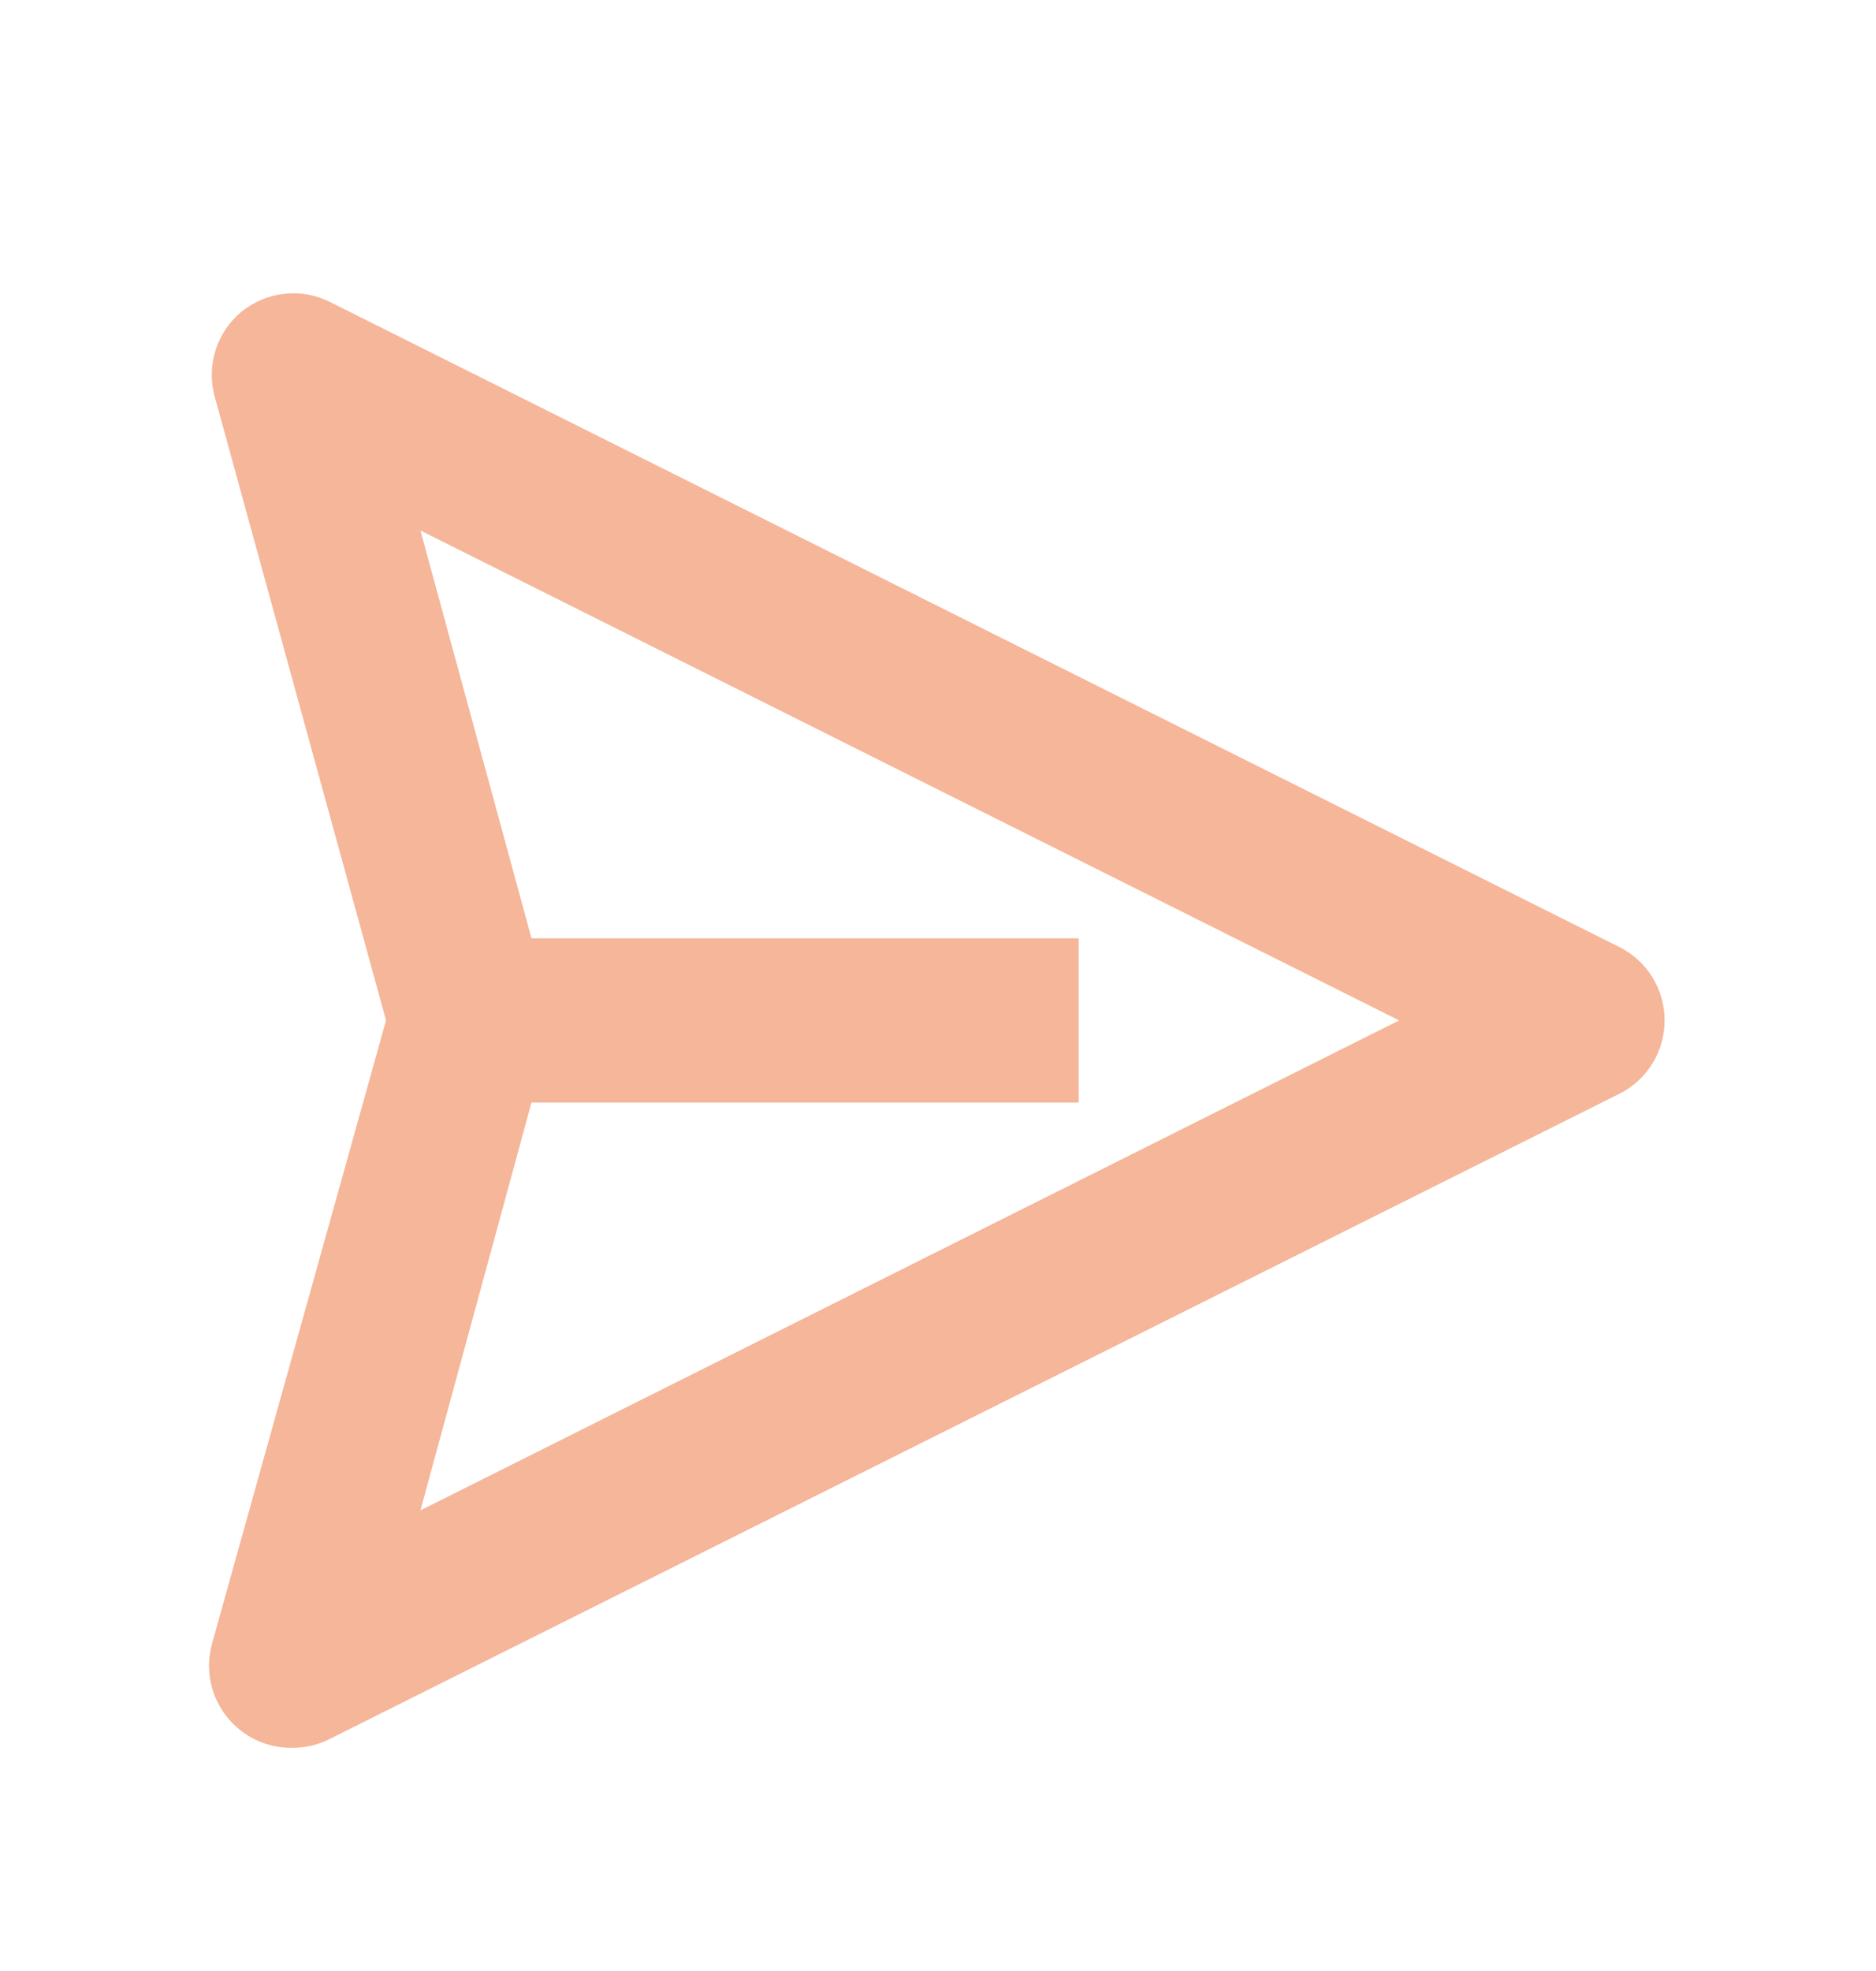 <svg width="20" height="21" viewBox="0 0 20 21" fill="none" xmlns="http://www.w3.org/2000/svg">
<path d="M17.156 10.316L3.406 3.441C3.299 3.387 3.178 3.365 3.058 3.379C2.938 3.392 2.825 3.44 2.731 3.516C2.642 3.59 2.576 3.688 2.539 3.799C2.503 3.909 2.498 4.028 2.525 4.141L4.375 10.872L2.5 17.584C2.475 17.679 2.472 17.778 2.491 17.874C2.511 17.97 2.553 18.059 2.614 18.136C2.675 18.212 2.753 18.274 2.841 18.315C2.93 18.356 3.027 18.375 3.125 18.372C3.223 18.371 3.319 18.348 3.406 18.303L17.156 11.428C17.259 11.376 17.345 11.296 17.405 11.198C17.465 11.1 17.496 10.987 17.496 10.872C17.496 10.757 17.465 10.644 17.405 10.546C17.345 10.448 17.259 10.368 17.156 10.316ZM4.094 16.566L5.475 11.497H11.25V10.247H5.475L4.094 5.178L15.475 10.872L4.094 16.566Z" fill="#F5B699" stroke="#F5B699" stroke-width="0.5"/>
</svg>
